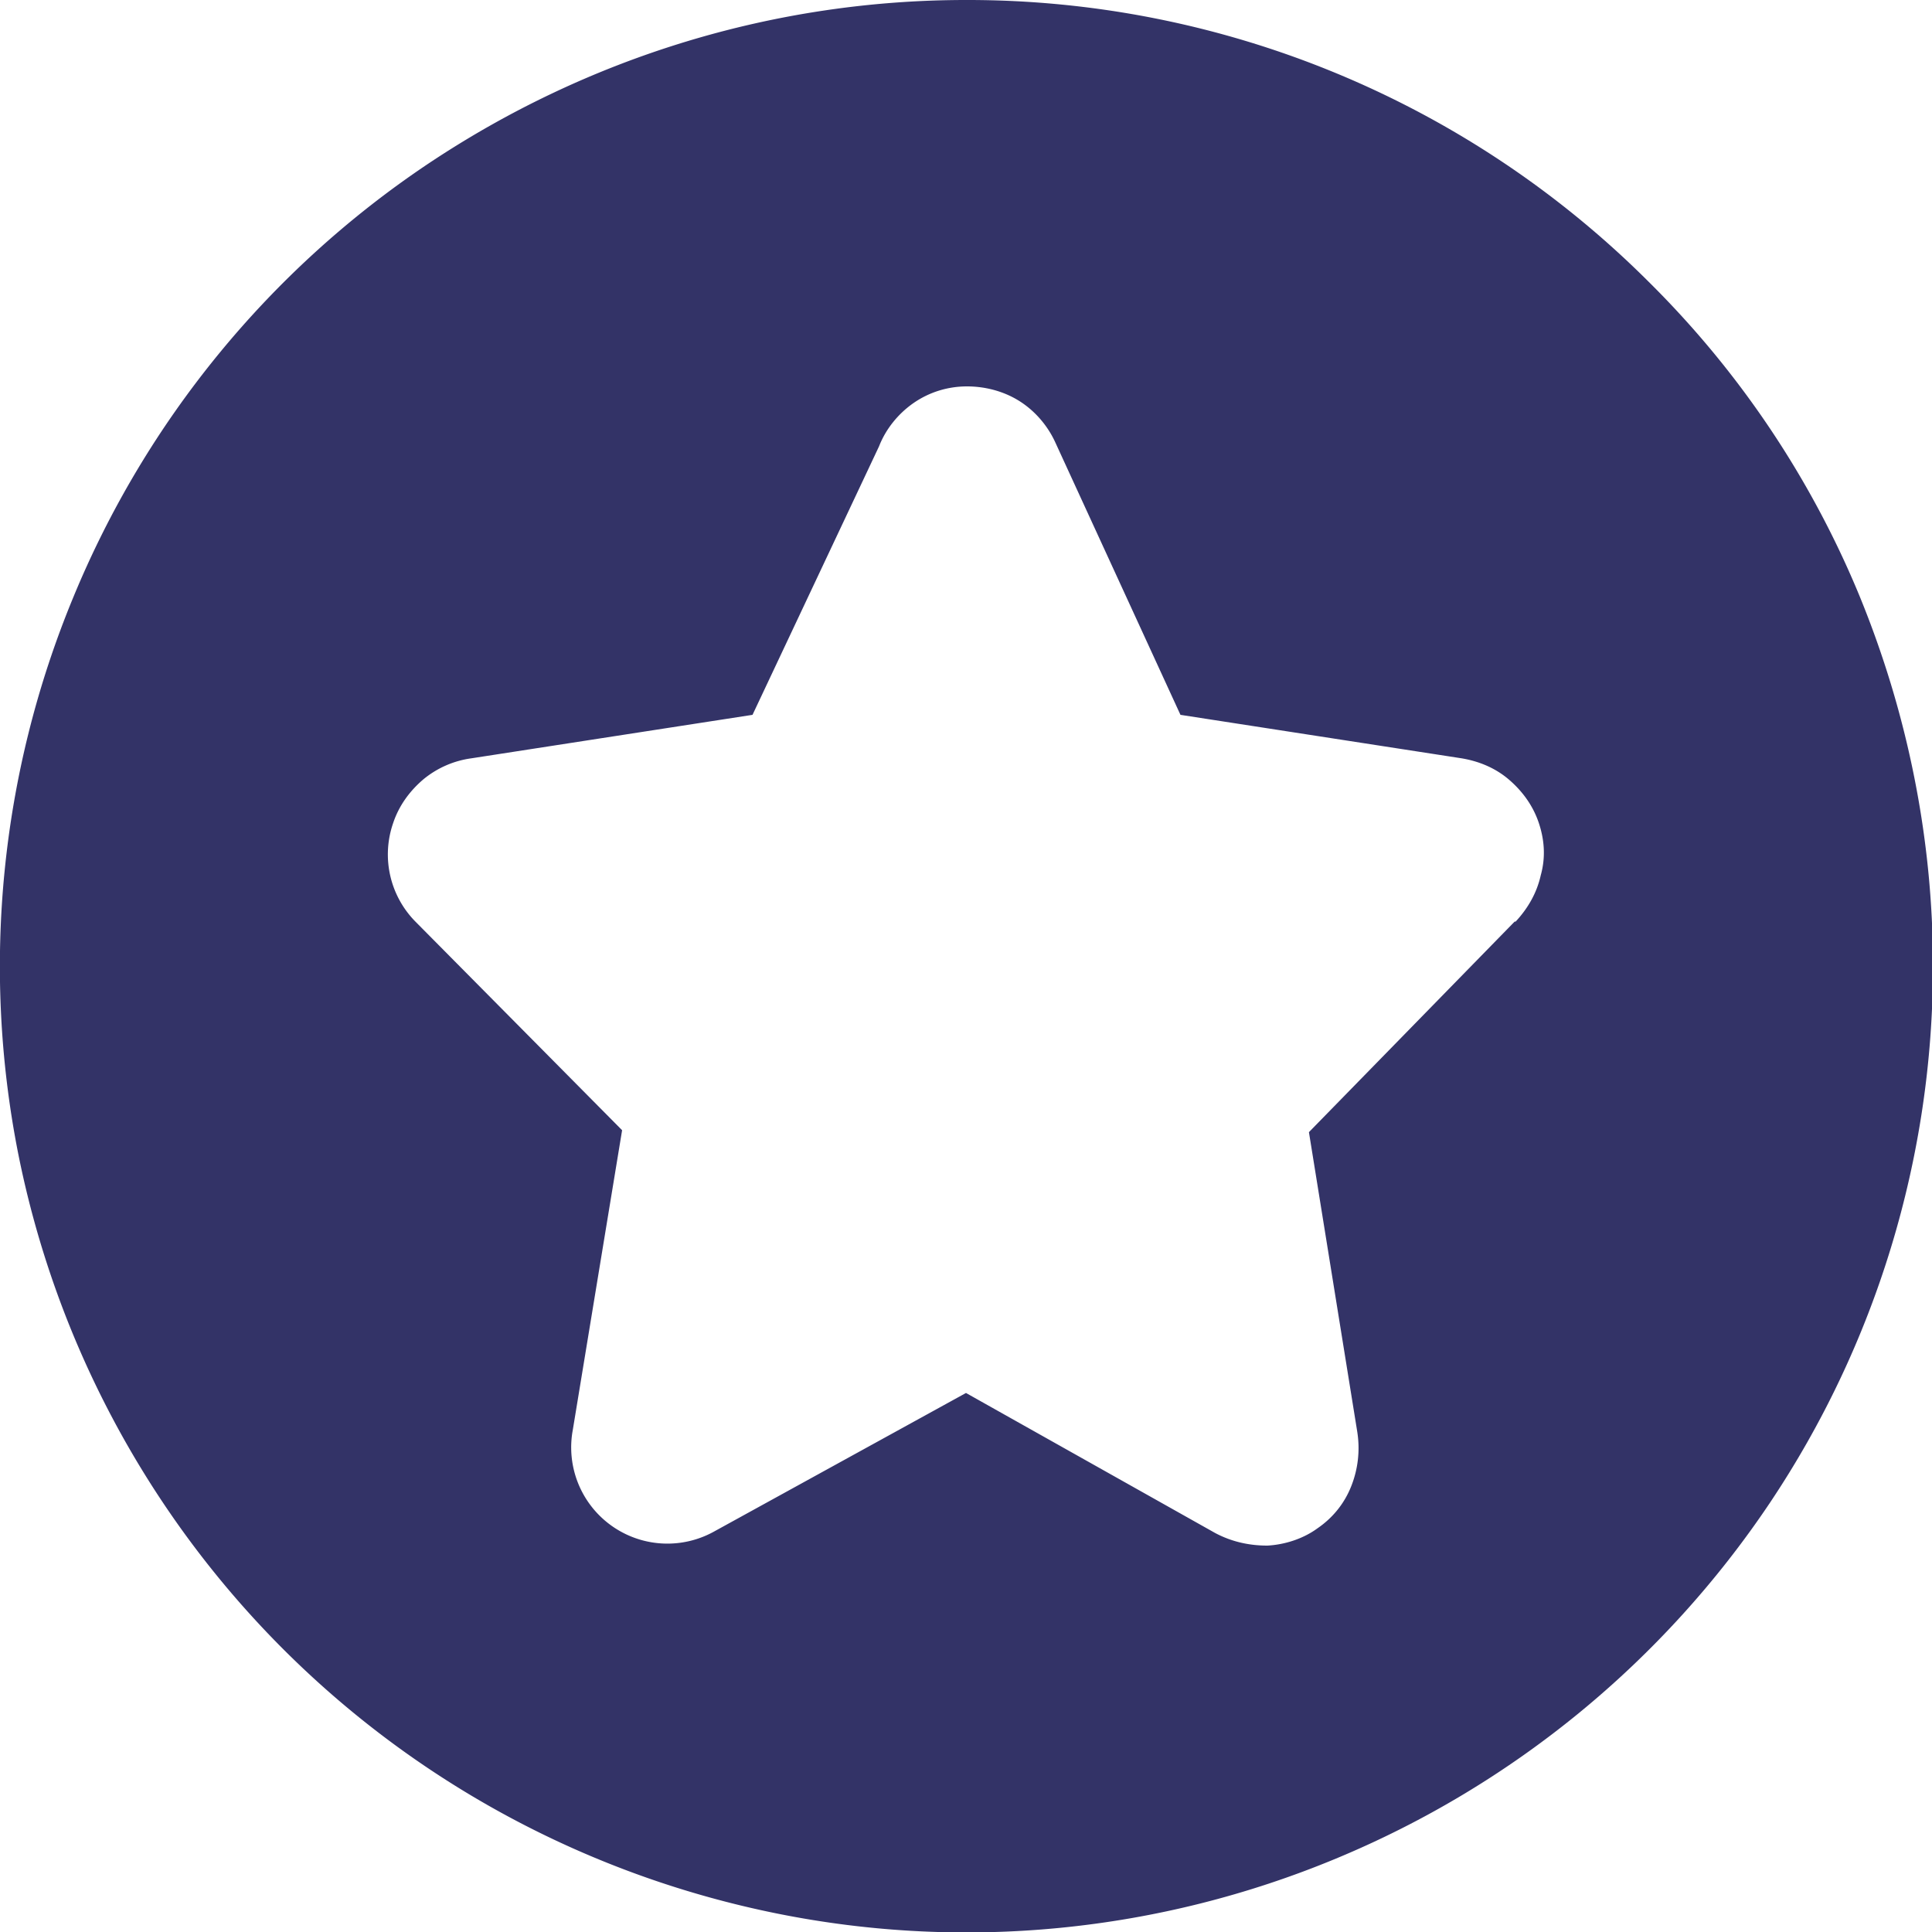 <svg data-name="Layer 2" xmlns="http://www.w3.org/2000/svg" viewBox="0 0 20 20"><path d="M10 0C8.02 0 6.09.59 4.44 1.69A9.975 9.975 0 0 0 .76 6.18a9.99 9.99 0 0 0-.57 5.77 10.03 10.03 0 0 0 2.74 5.12c1.4 1.4 3.18 2.35 5.12 2.74 1.94.39 3.95.19 5.78-.57a10.04 10.04 0 0 0 4.49-3.68A9.993 9.993 0 0 0 20.01 10c0-1.31-.26-2.61-.76-3.83a9.87 9.87 0 0 0-2.17-3.24A9.975 9.975 0 0 0 10.01 0Zm5.68 9.54-2.13 2.18.5 3.1c.03.19.01.38-.06.56-.07.18-.19.33-.35.44-.15.11-.34.17-.52.18-.19 0-.37-.04-.54-.13L10 14.42l-2.6 1.43a.996.996 0 0 1-1.47-1.05l.51-3.1L4.3 9.54a.99.99 0 0 1-.23-1.02c.06-.18.17-.33.31-.45a.99.99 0 0 1 .5-.22l2.91-.45L9.1 4.62c.07-.18.2-.34.36-.45.16-.11.35-.17.55-.17.19 0 .38.05.54.15.16.1.29.25.37.42l1.3 2.83 2.91.45c.18.03.35.1.49.22s.25.27.31.45.07.36.02.54c-.04.18-.13.34-.26.48Z" fill="#333367" data-name="Layer 1"/></svg>